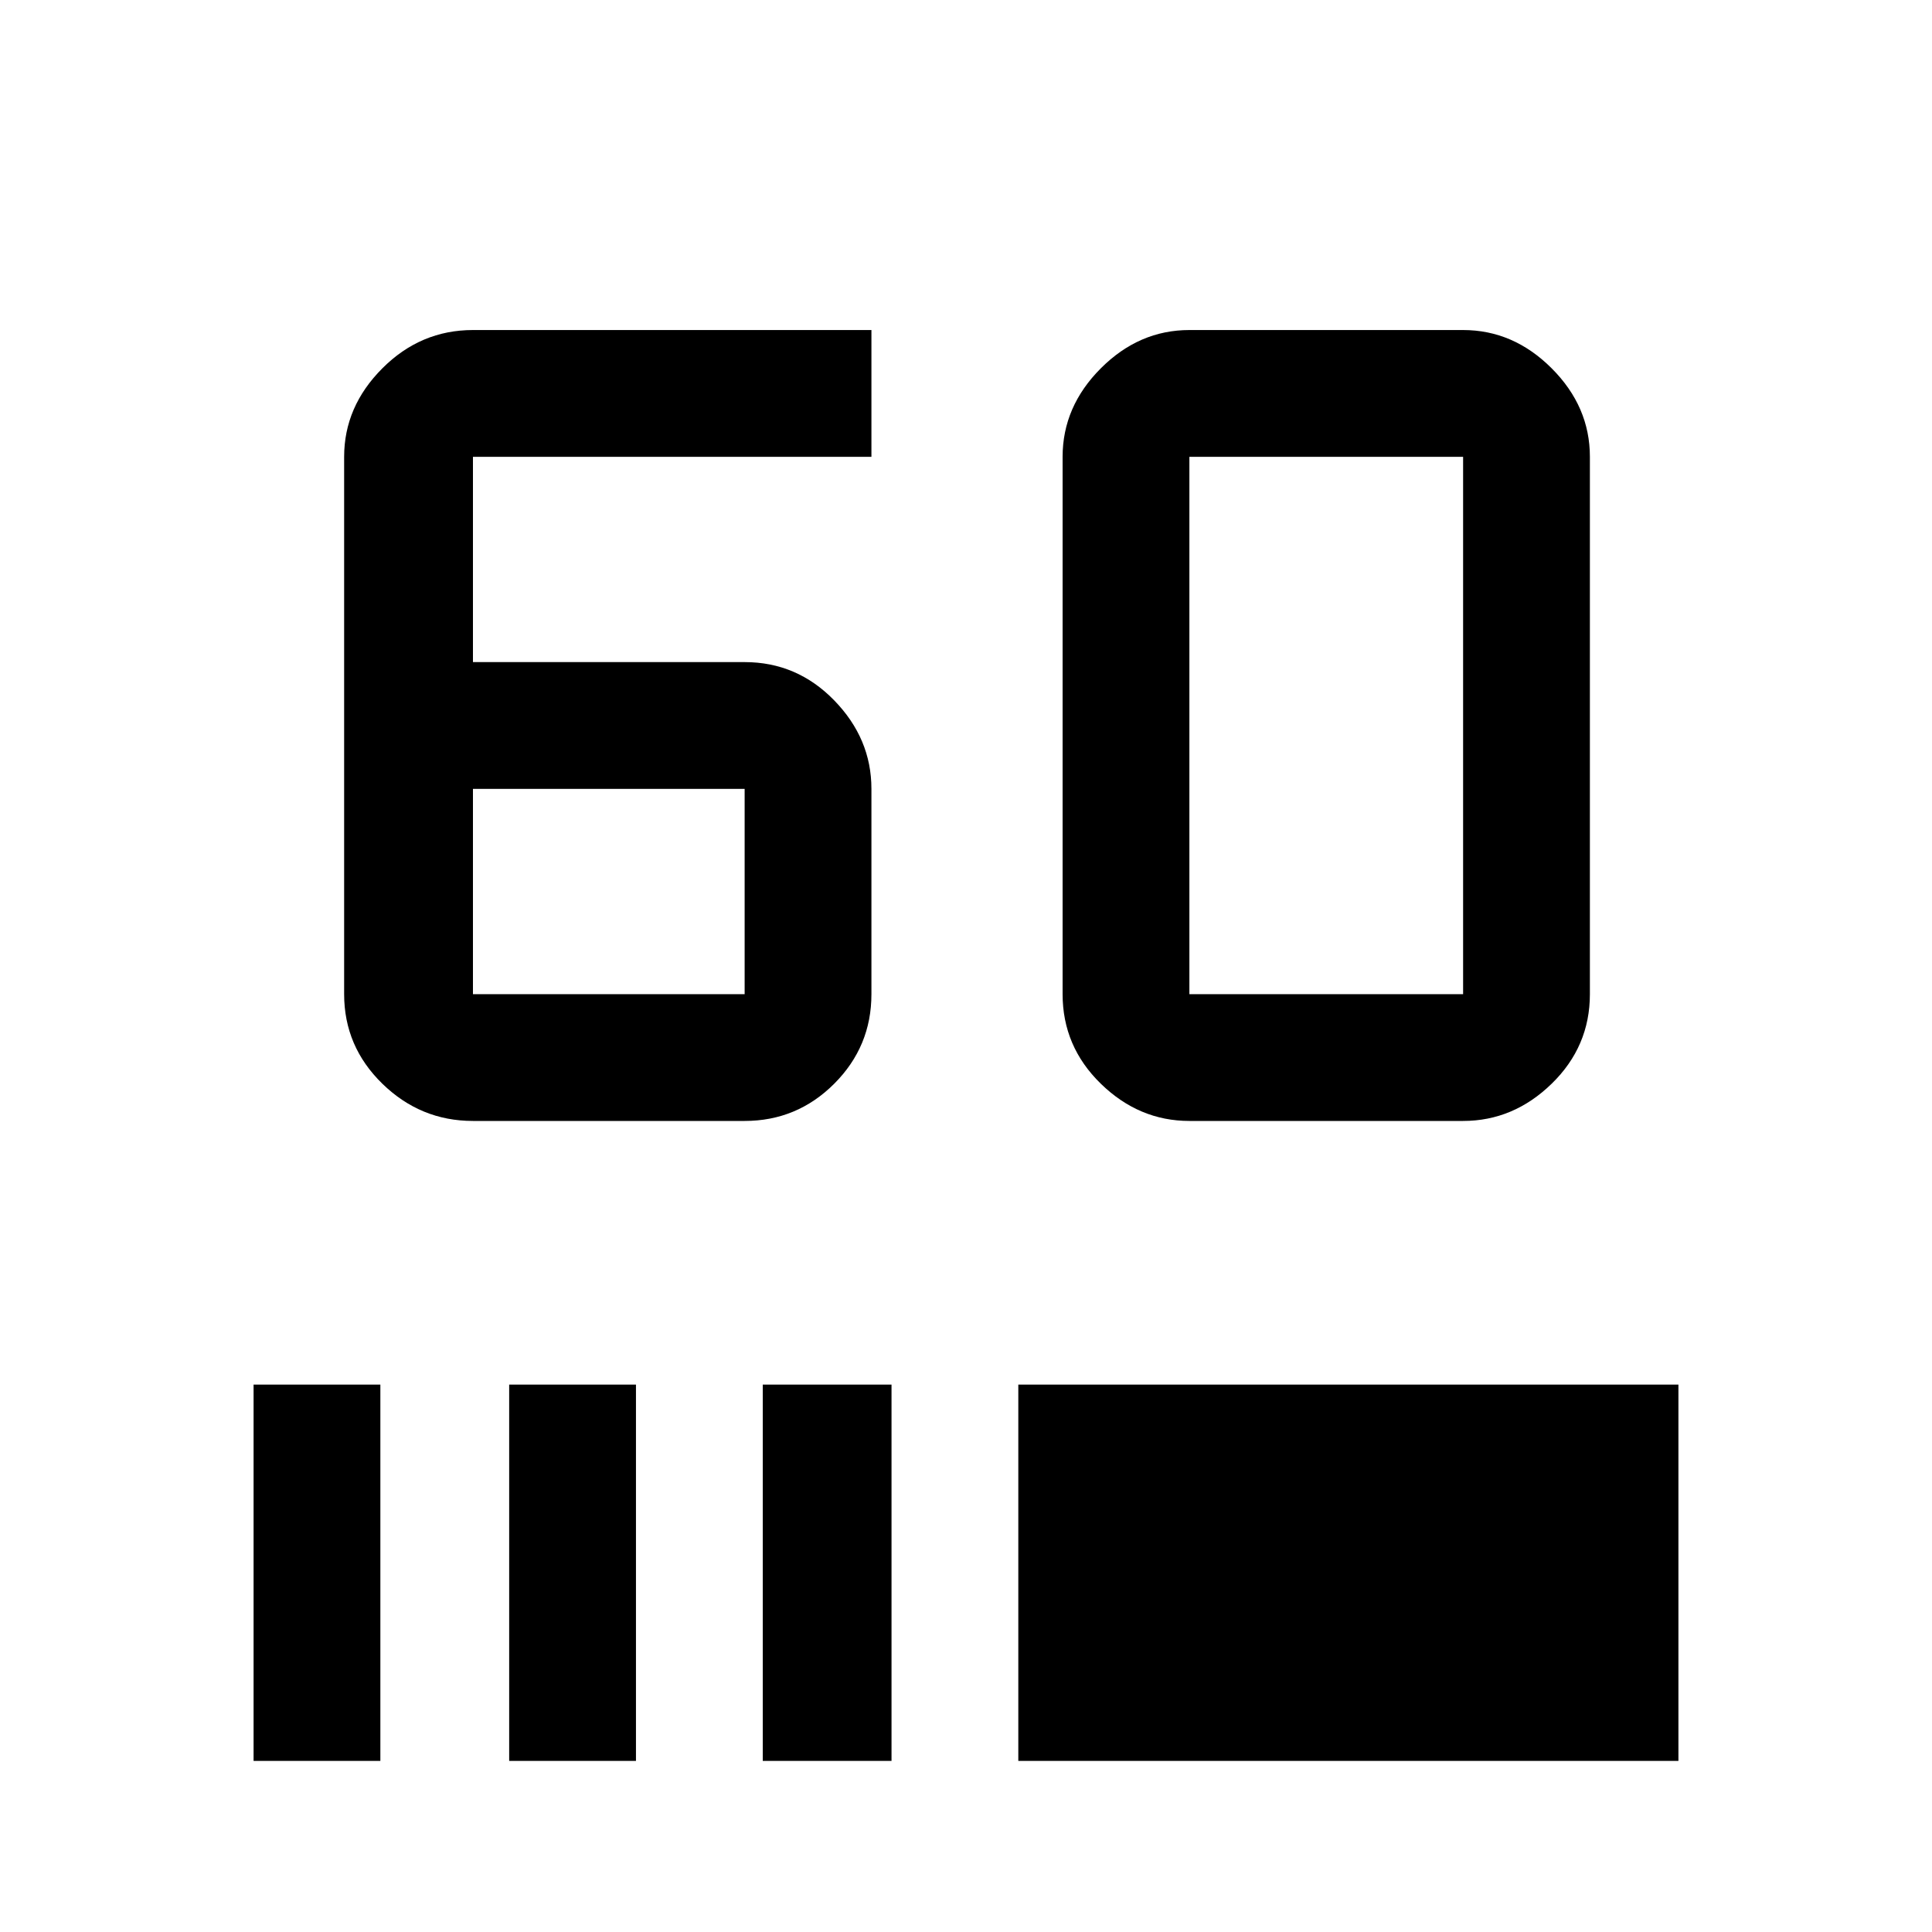 <svg xmlns="http://www.w3.org/2000/svg" height="40" width="40"><path d="M15.417 23.208H9.792q-1.084 0-1.875-.77-.792-.771-.792-1.855V9.458q0-1.041.792-1.833.791-.792 1.875-.792h8.25v2.625h-8.25v4.25h5.625q1.083 0 1.854.792.771.792.771 1.833v4.25q0 1.084-.771 1.855-.771.77-1.854.77Zm-5.625-6.875v4.25h5.625v-4.25Zm20.5 6.875h-5.667q-1.042 0-1.833-.77Q22 21.667 22 20.583V9.458q0-1.041.792-1.833.791-.792 1.833-.792h5.667q1.041 0 1.833.792t.792 1.833v11.125q0 1.084-.792 1.855-.792.77-1.833.77Zm0-2.625V9.458h-5.667v11.125ZM5.25 36.458v-7.791h2.625v7.791Zm5.292 0v-7.791h2.625v7.791Zm5.25 0v-7.791h2.666v7.791Zm5.291 0v-7.791H34.75v7.791Z"/></svg>